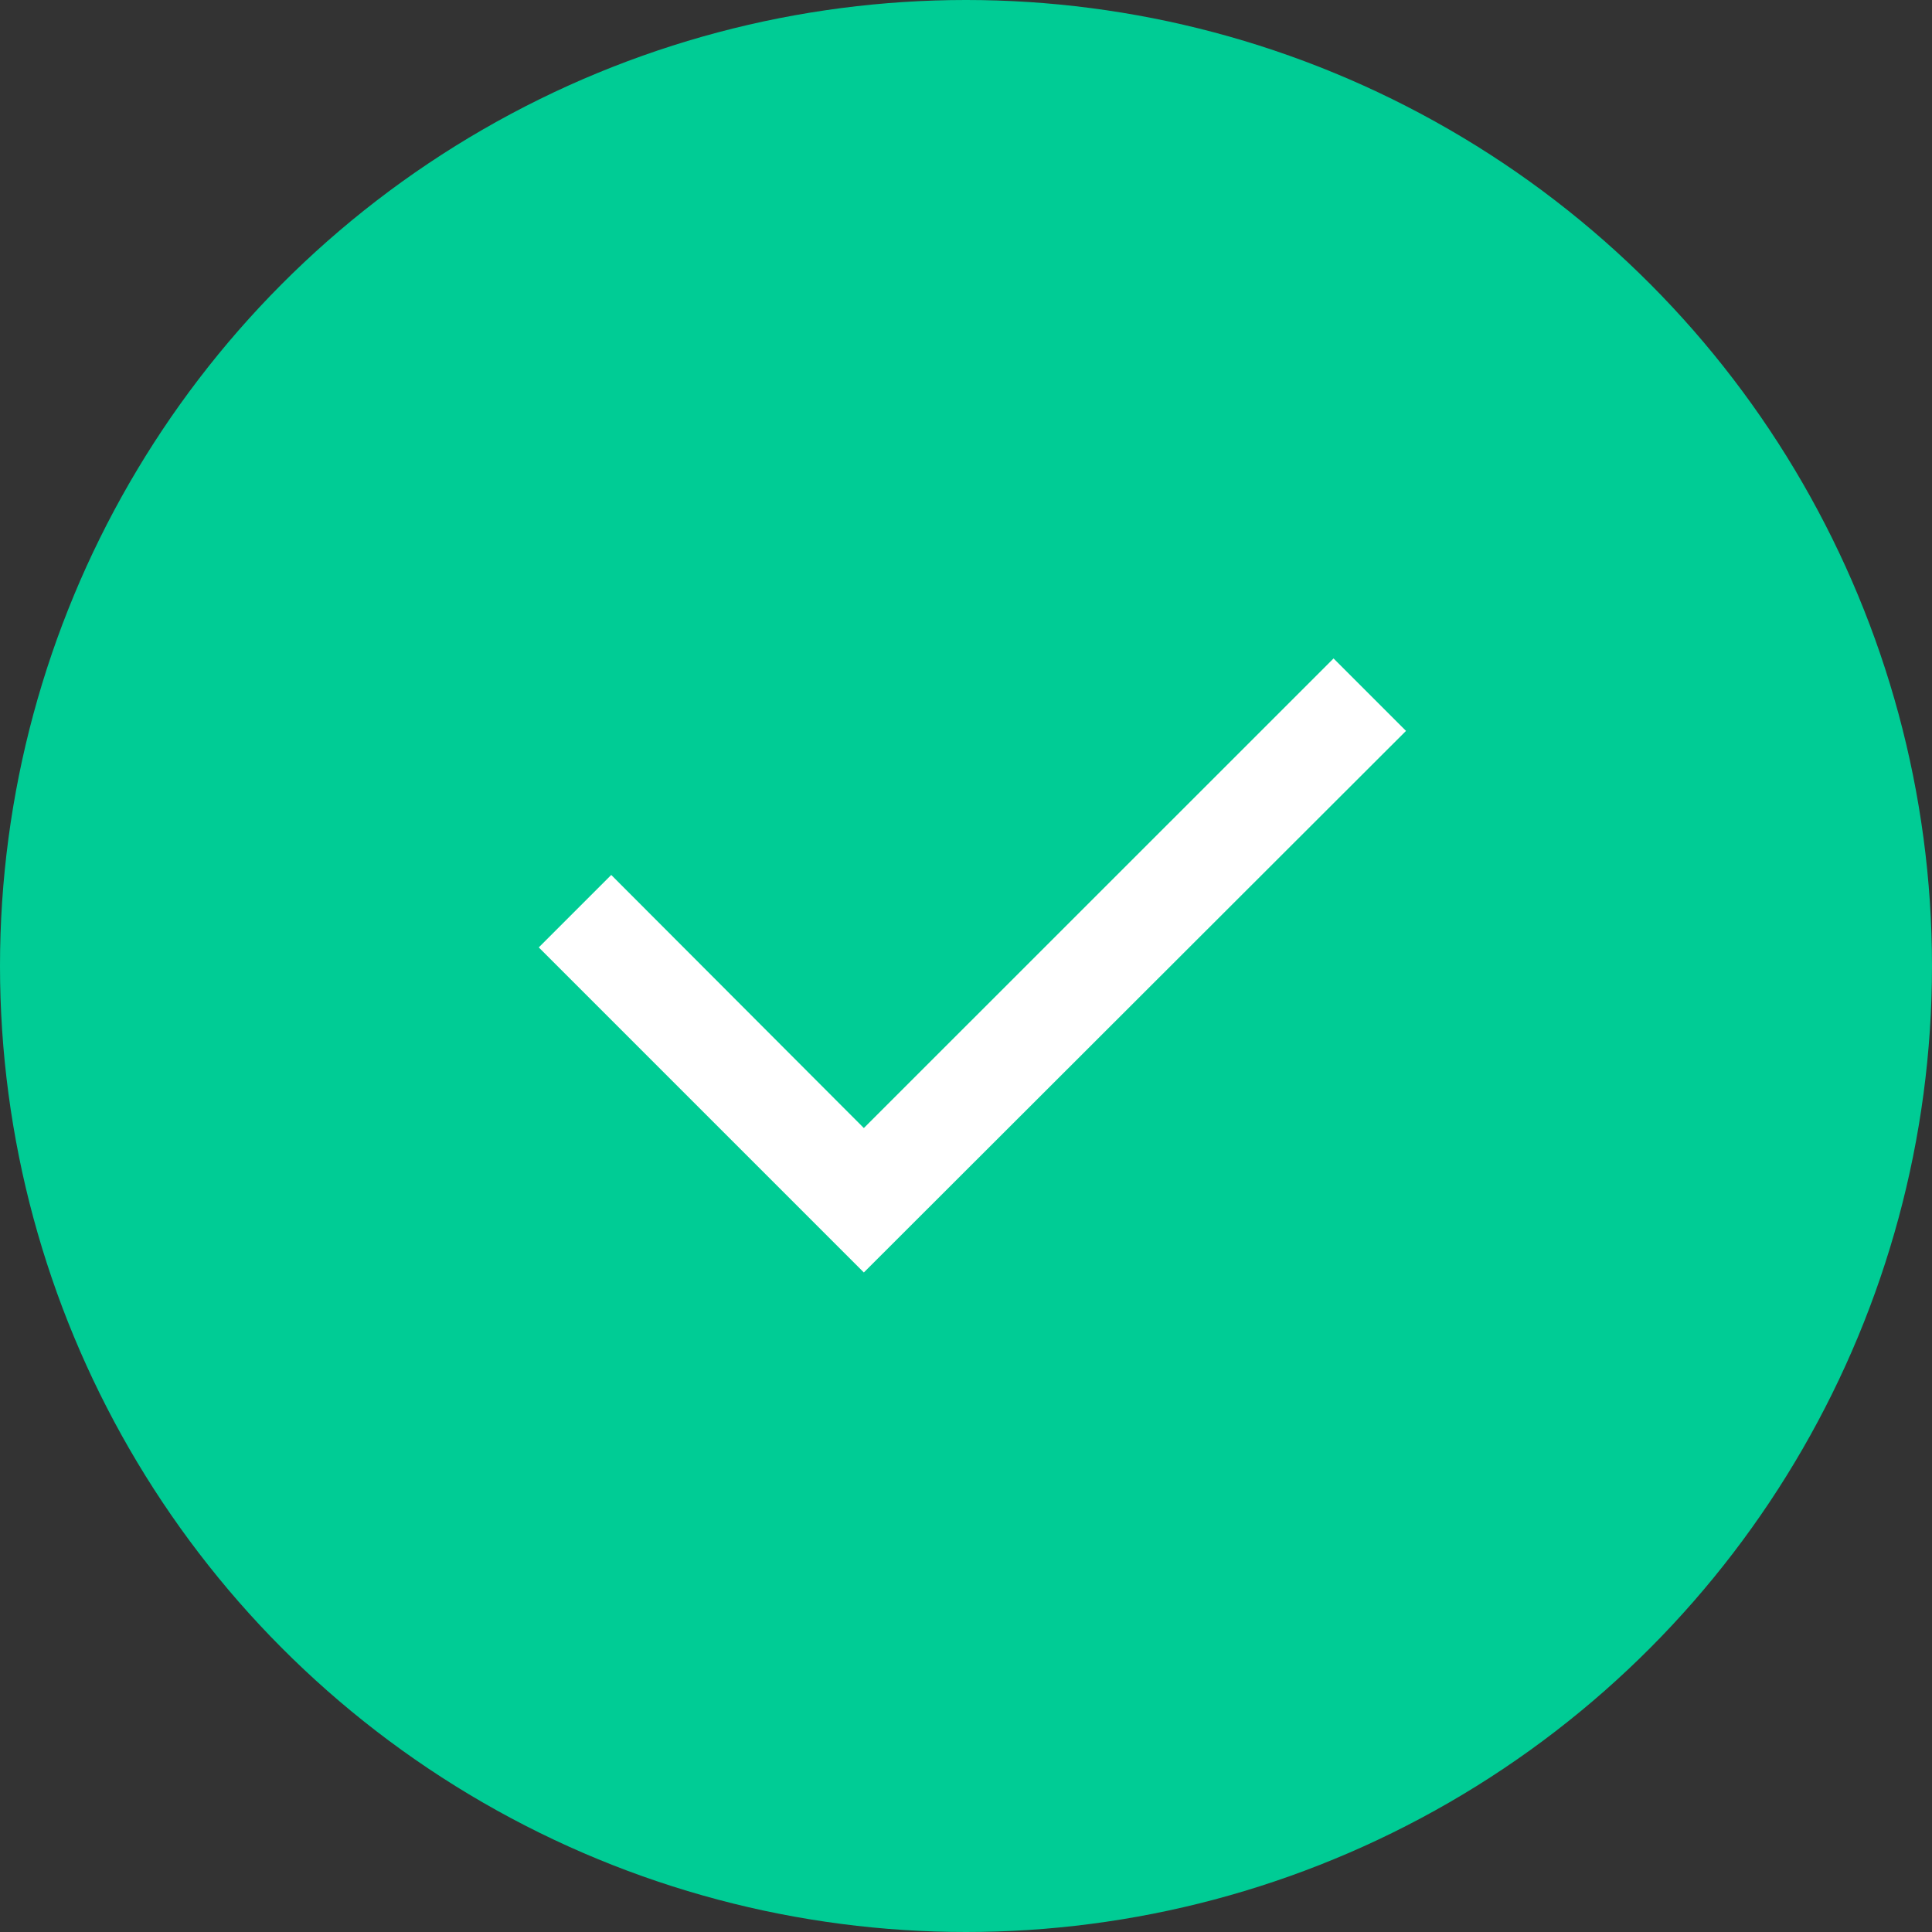 <svg xmlns="http://www.w3.org/2000/svg" width="32" height="32" viewBox="0 0 32 32"><rect x="0" y="0" width="32" height="32" fill="#333333" stroke="none"/><defs><style>.a{fill:#00cc95;}.b{fill:none;}.c{fill:#fff;}</style></defs><g transform="translate(-320 -2671)"><circle class="a" cx="16" cy="16" r="16" transform="translate(320 2671)"/><g transform="translate(325.848 2676.848)"><path class="b" d="M0,0H20.3V20.3H0Z"/><path class="c" d="M9.02,13.757,16.8,5.979l1.2,1.2L9.02,16.149,3.636,10.765l1.2-1.2Z" transform="translate(-0.56 -0.921)"/></g></g></svg>